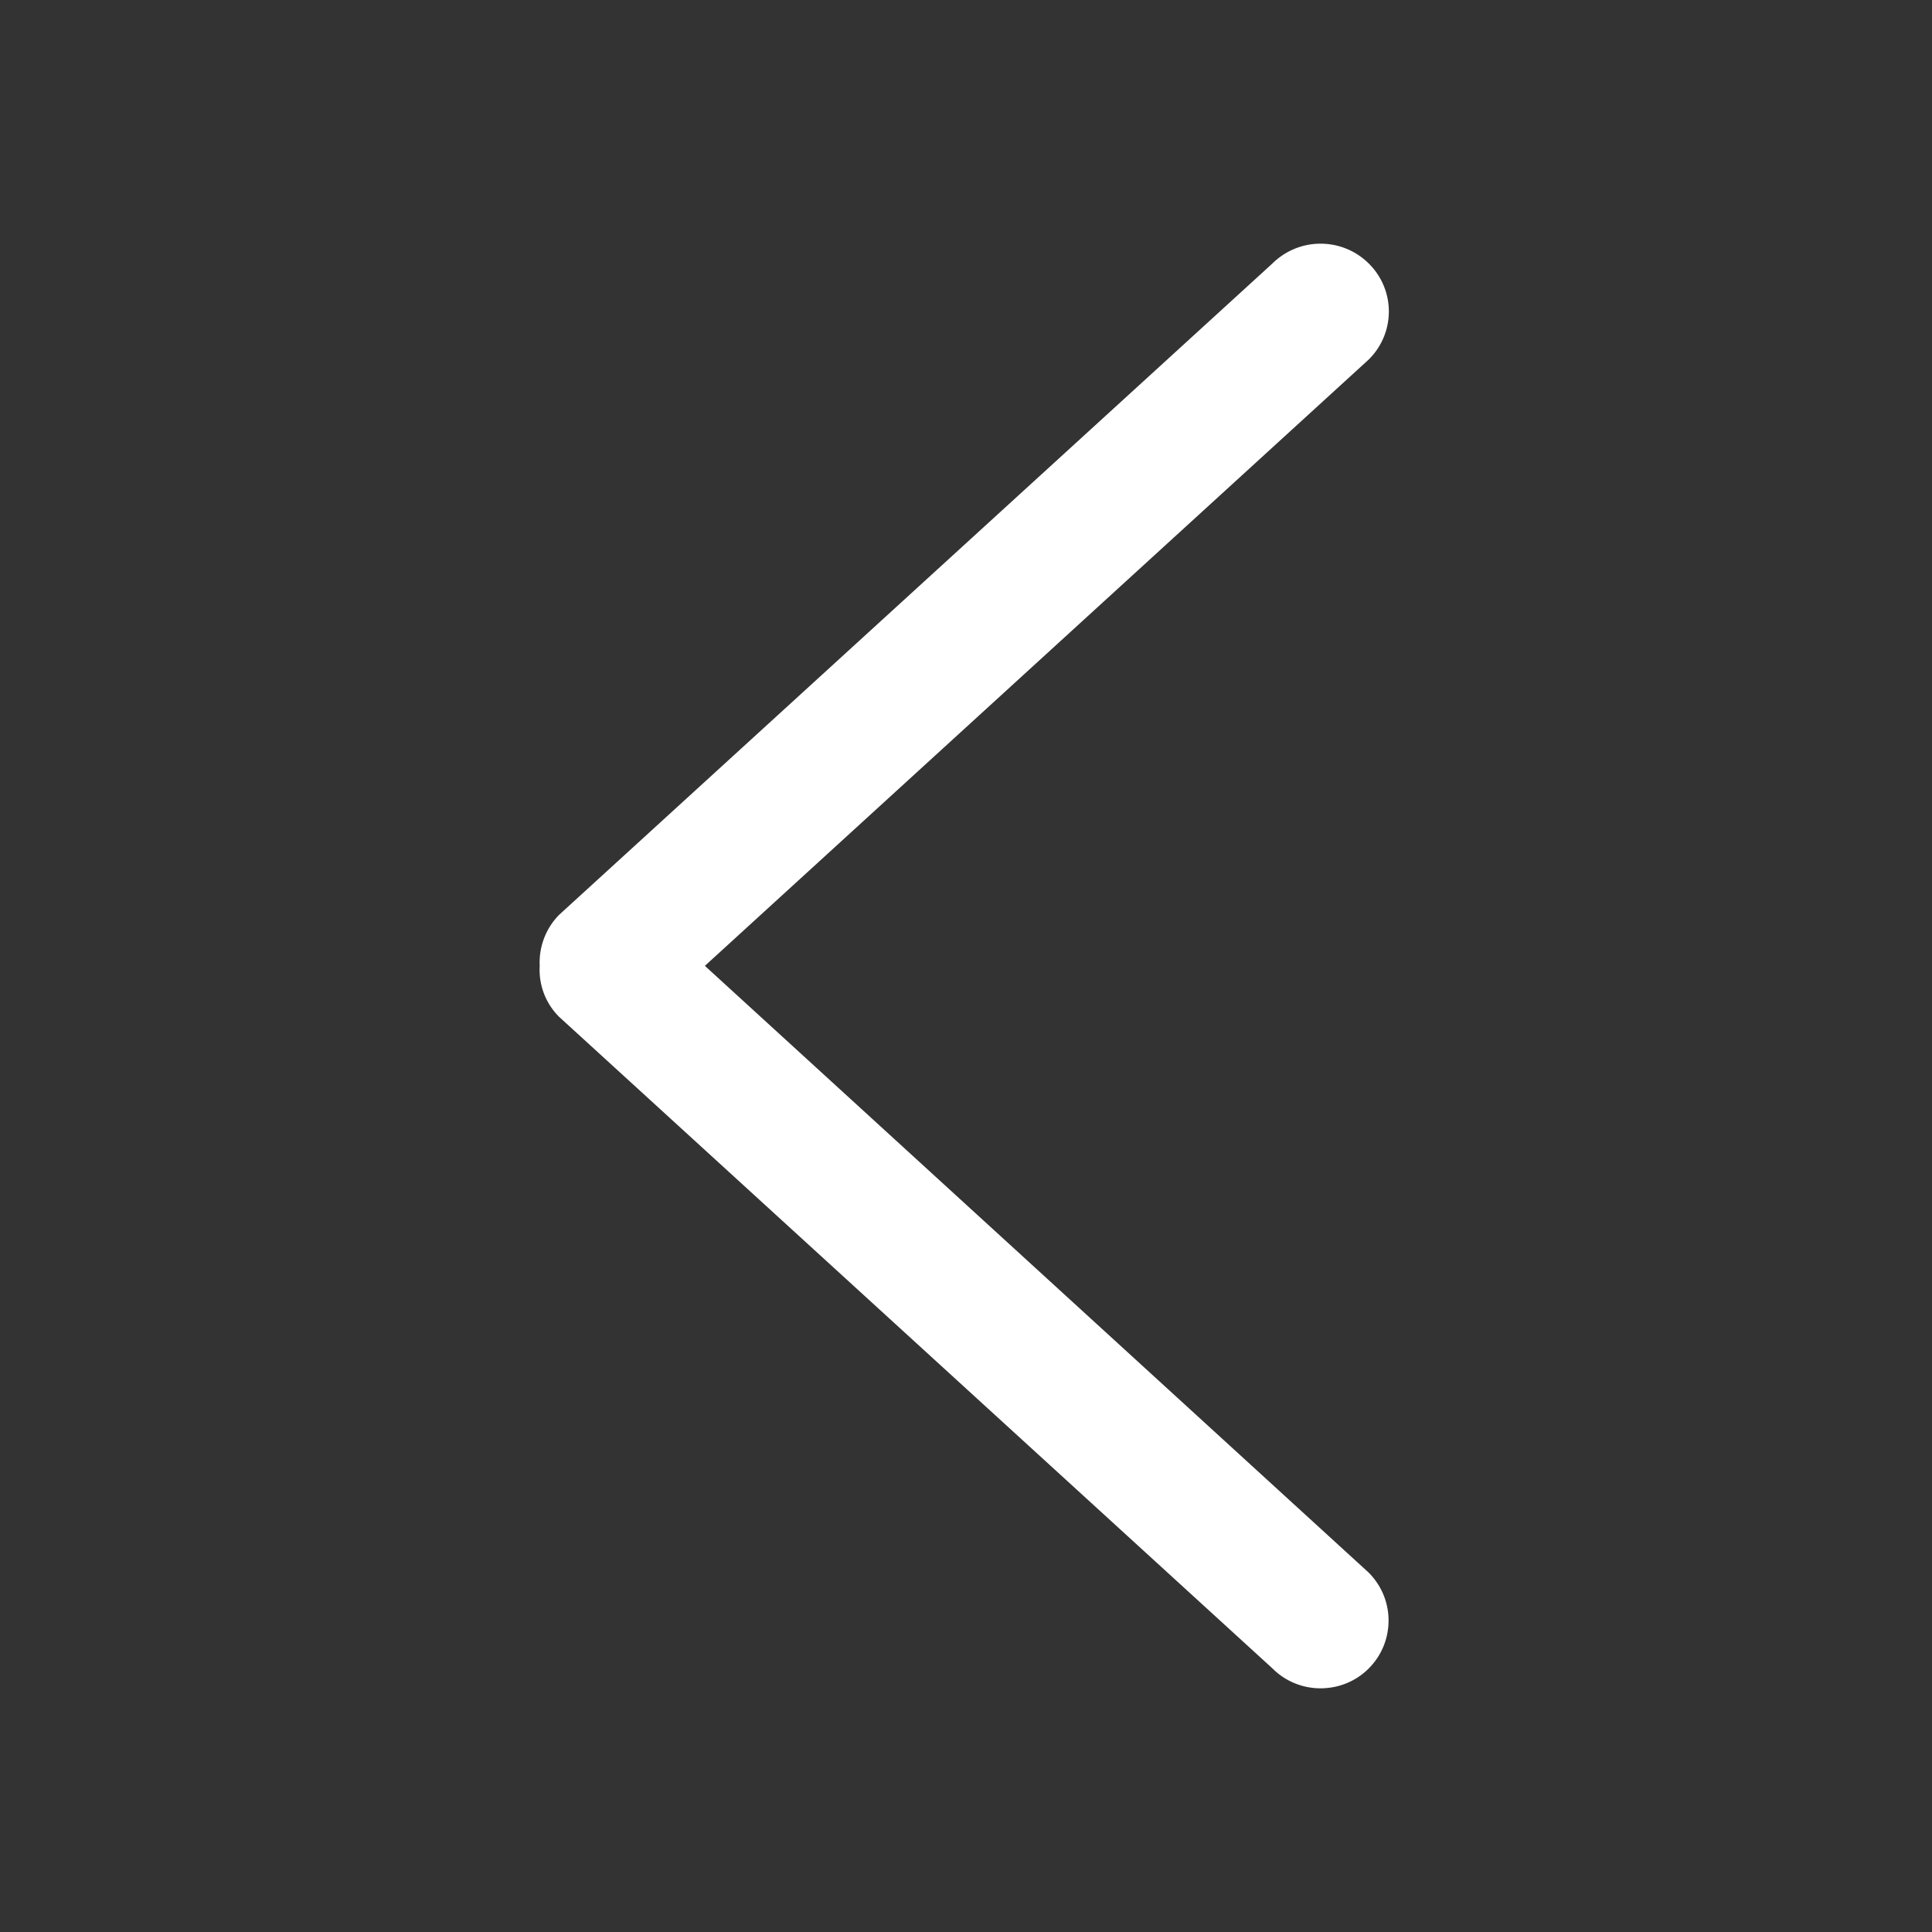 <svg t="1741691433161" class="icon" viewBox="0 0 1024 1024" version="1.1" xmlns="http://www.w3.org/2000/svg" p-id="5271" width="128" height="128"><rect x="0" y="0" width="1024" height="1024" fill="#333333" stroke="none"/><path d="M722.309 836.349l-355.125-324.43 355.207-324.457a31.497 31.497 0 0 0 9.336-22.379 31.497 31.497 0 0 0-9.336-22.379c-12.41-12.391-32.512-12.391-44.922 0L299.465 487.915c-6.582 6.555-9.449 15.402-9.012 24.031-0.437 8.574 2.348 17.34 9.012 24.004l378.031 345.237a31.733 31.733 0 0 0 54.238-13.644 31.736 31.736 0 0 0-9.425-31.194z m0 0" fill="#ffffff" p-id="5272"></path><path d="M699.891 129.161c9.664 0 18.73 3.715 25.613 10.539a35.699 35.699 0 0 1-0.192 50.984l-351.71 321.235L725.34 833.427c6.824 6.828 10.621 15.84 10.621 25.449 0 9.613-3.715 18.625-10.512 25.449-6.828 6.827-15.949 10.516-25.559 10.516-9.613 0-18.707-3.797-25.371-10.461L296.352 538.954a35.086 35.086 0 0 1-10.297-26.871c-0.516-10.27 3.277-20.207 10.461-27.363L674.355 139.7c6.829-6.742 15.922-10.539 25.536-10.539z m0 757.023a27.383 27.383 0 0 0 19.426-8.003 27.381 27.381 0 0 0 8.043-19.414 27.448 27.448 0 0 0-8-19.195L360.766 511.919l358.511-327.57a27.02 27.02 0 0 0 8.105-19.293 27.022 27.022 0 0 0-8.105-19.293 27.475 27.475 0 0 0-38.942 0.164L302.469 490.946a27.673 27.673 0 0 0-7.758 21.11 27.034 27.034 0 0 0 7.594 20.671L680.5 878.102c5.16 5.188 12.043 8.082 19.391 8.082z m0 0" fill="#ffffff" p-id="5273"></path></svg>